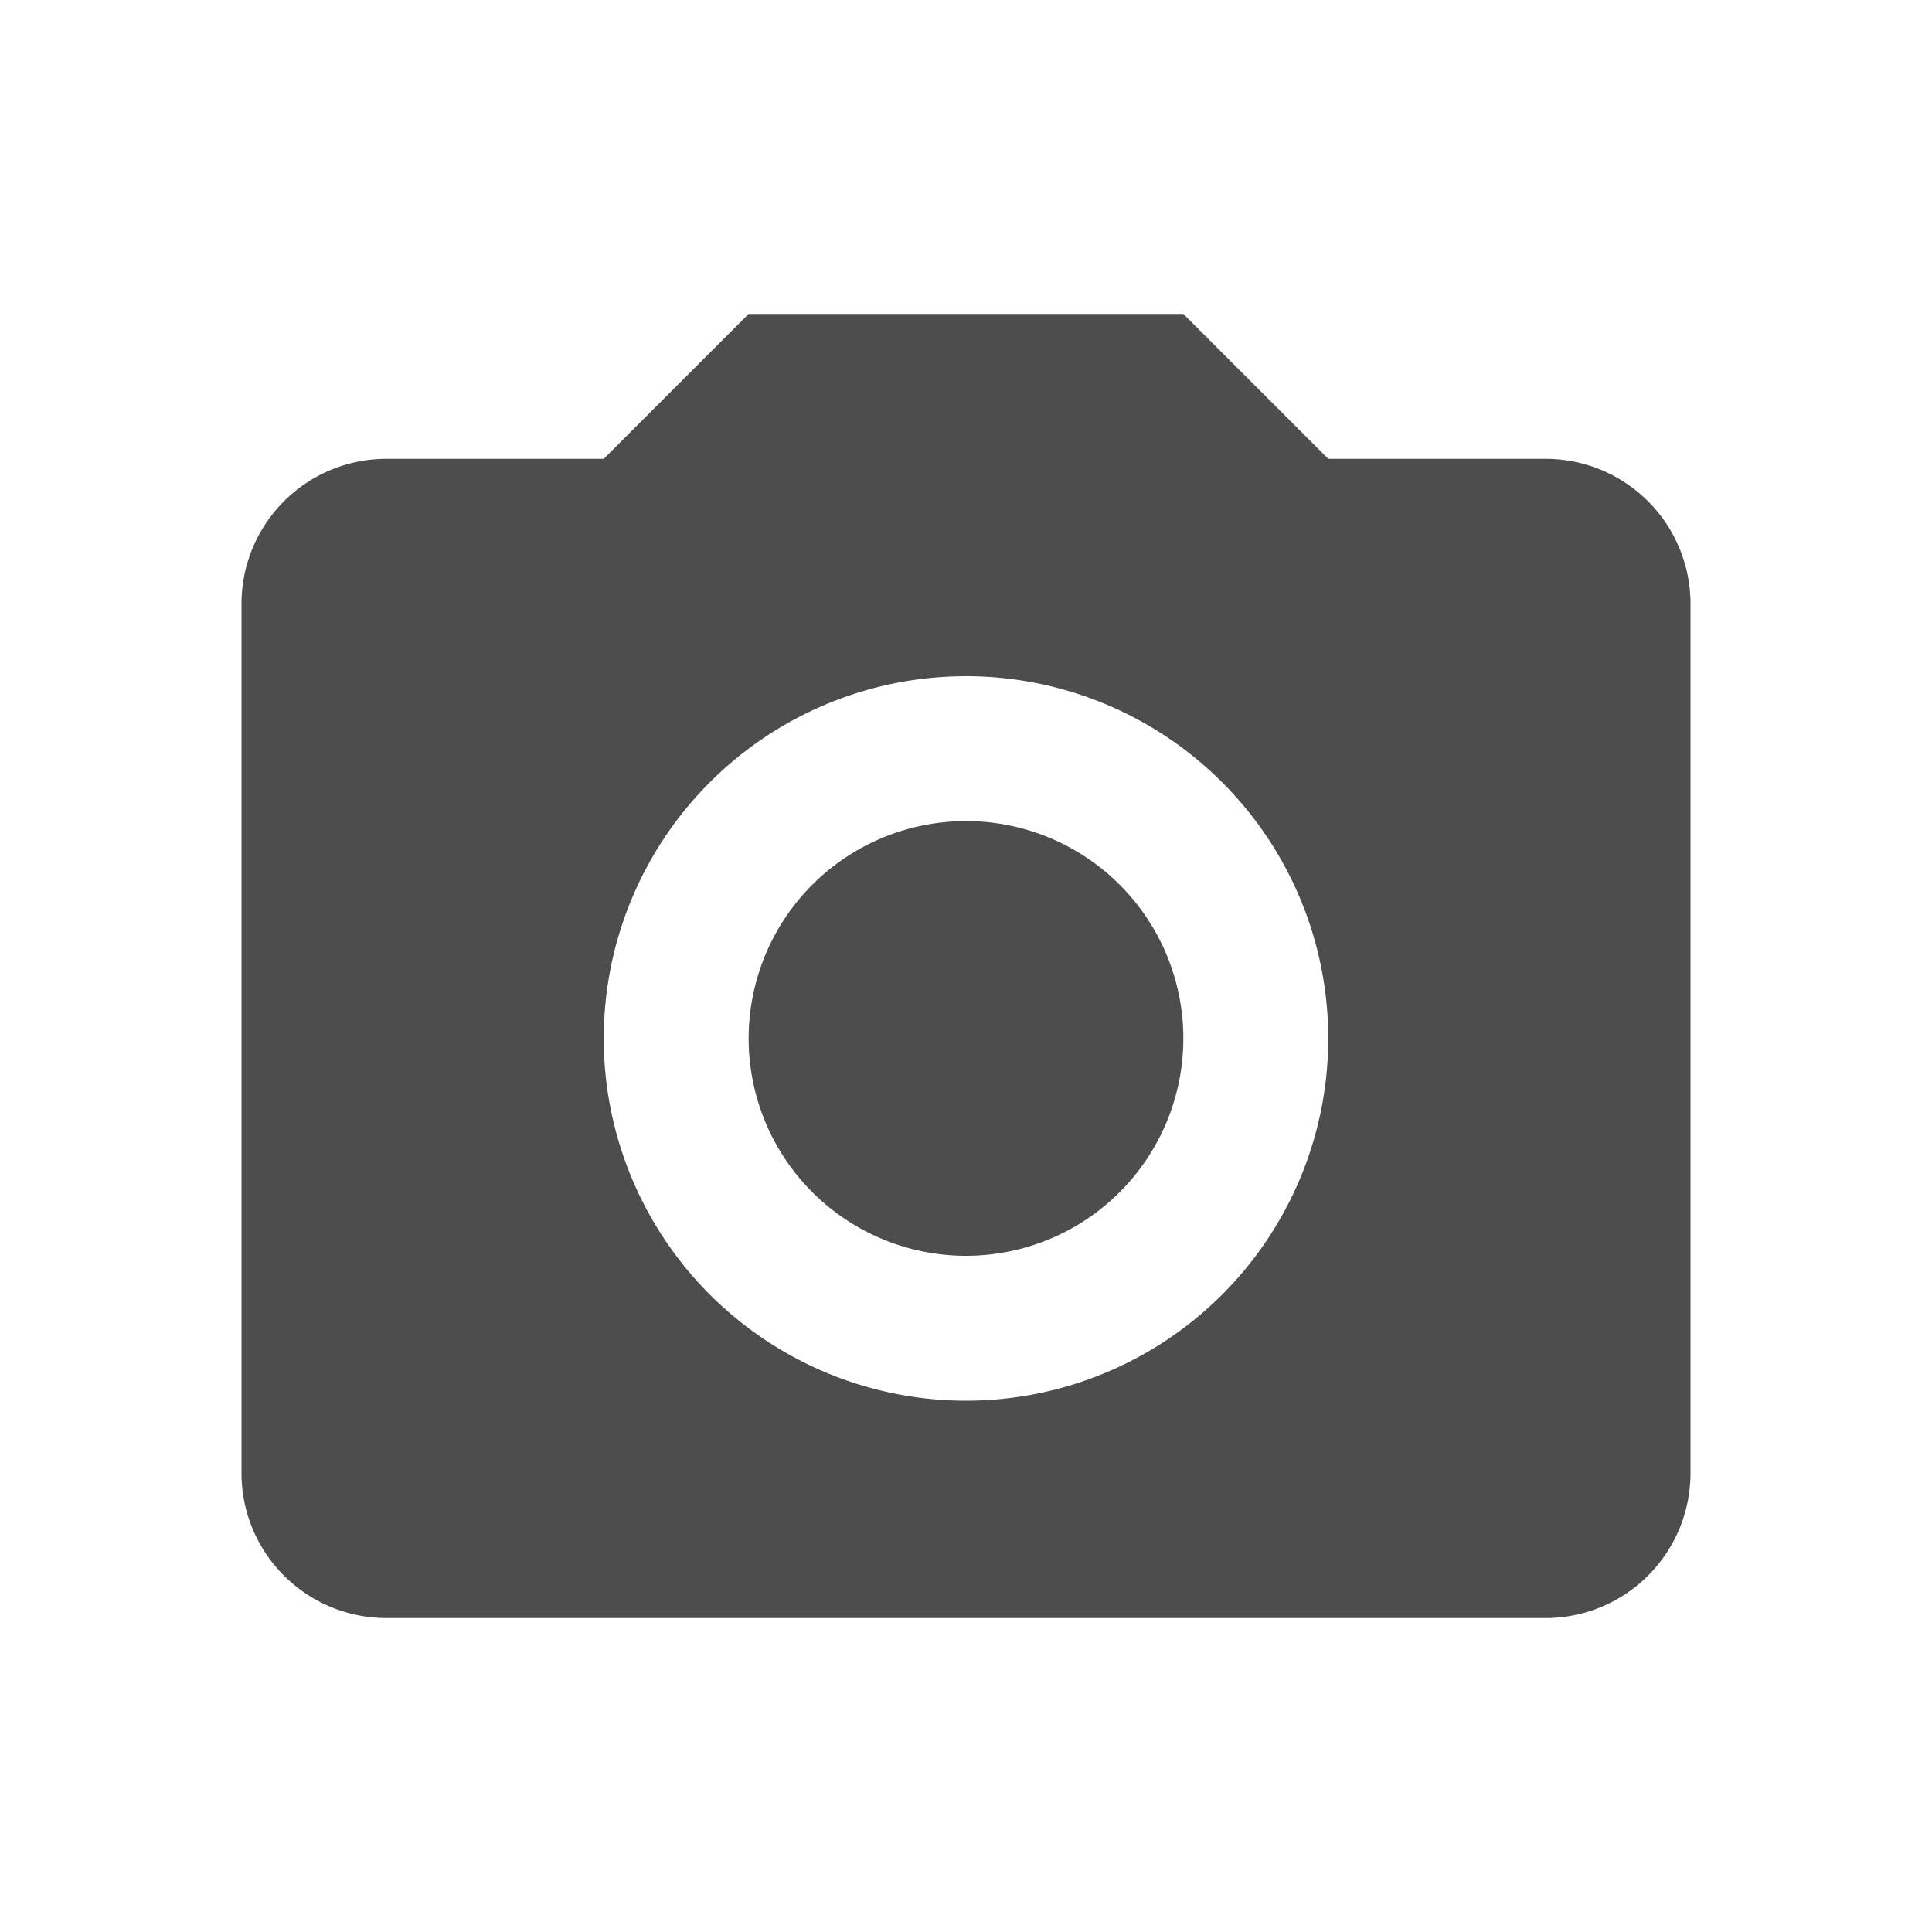 <svg height="24" viewBox="0 0 24 24" width="24" xmlns="http://www.w3.org/2000/svg"><path d="m4.8 5.7h2.7l1.8-1.8h5.4l1.8 1.8h2.7a1.8 1.8 0 0 1 1.8 1.8v10.8a1.8 1.8 0 0 1 -1.8 1.8h-14.4a1.8 1.8 0 0 1 -1.8-1.8v-10.8a1.8 1.8 0 0 1 1.8-1.8m7.2 2.7a4.5 4.5 0 0 0 -4.5 4.5 4.5 4.5 0 0 0 4.5 4.5 4.5 4.5 0 0 0 4.5-4.5 4.5 4.5 0 0 0 -4.5-4.5m0 1.8a2.7 2.7 0 0 1 2.7 2.7 2.7 2.7 0 0 1 -2.7 2.7 2.7 2.7 0 0 1 -2.7-2.7 2.7 2.7 0 0 1 2.7-2.7z" fill="#4d4d4d" stroke-width=".9"/></svg>